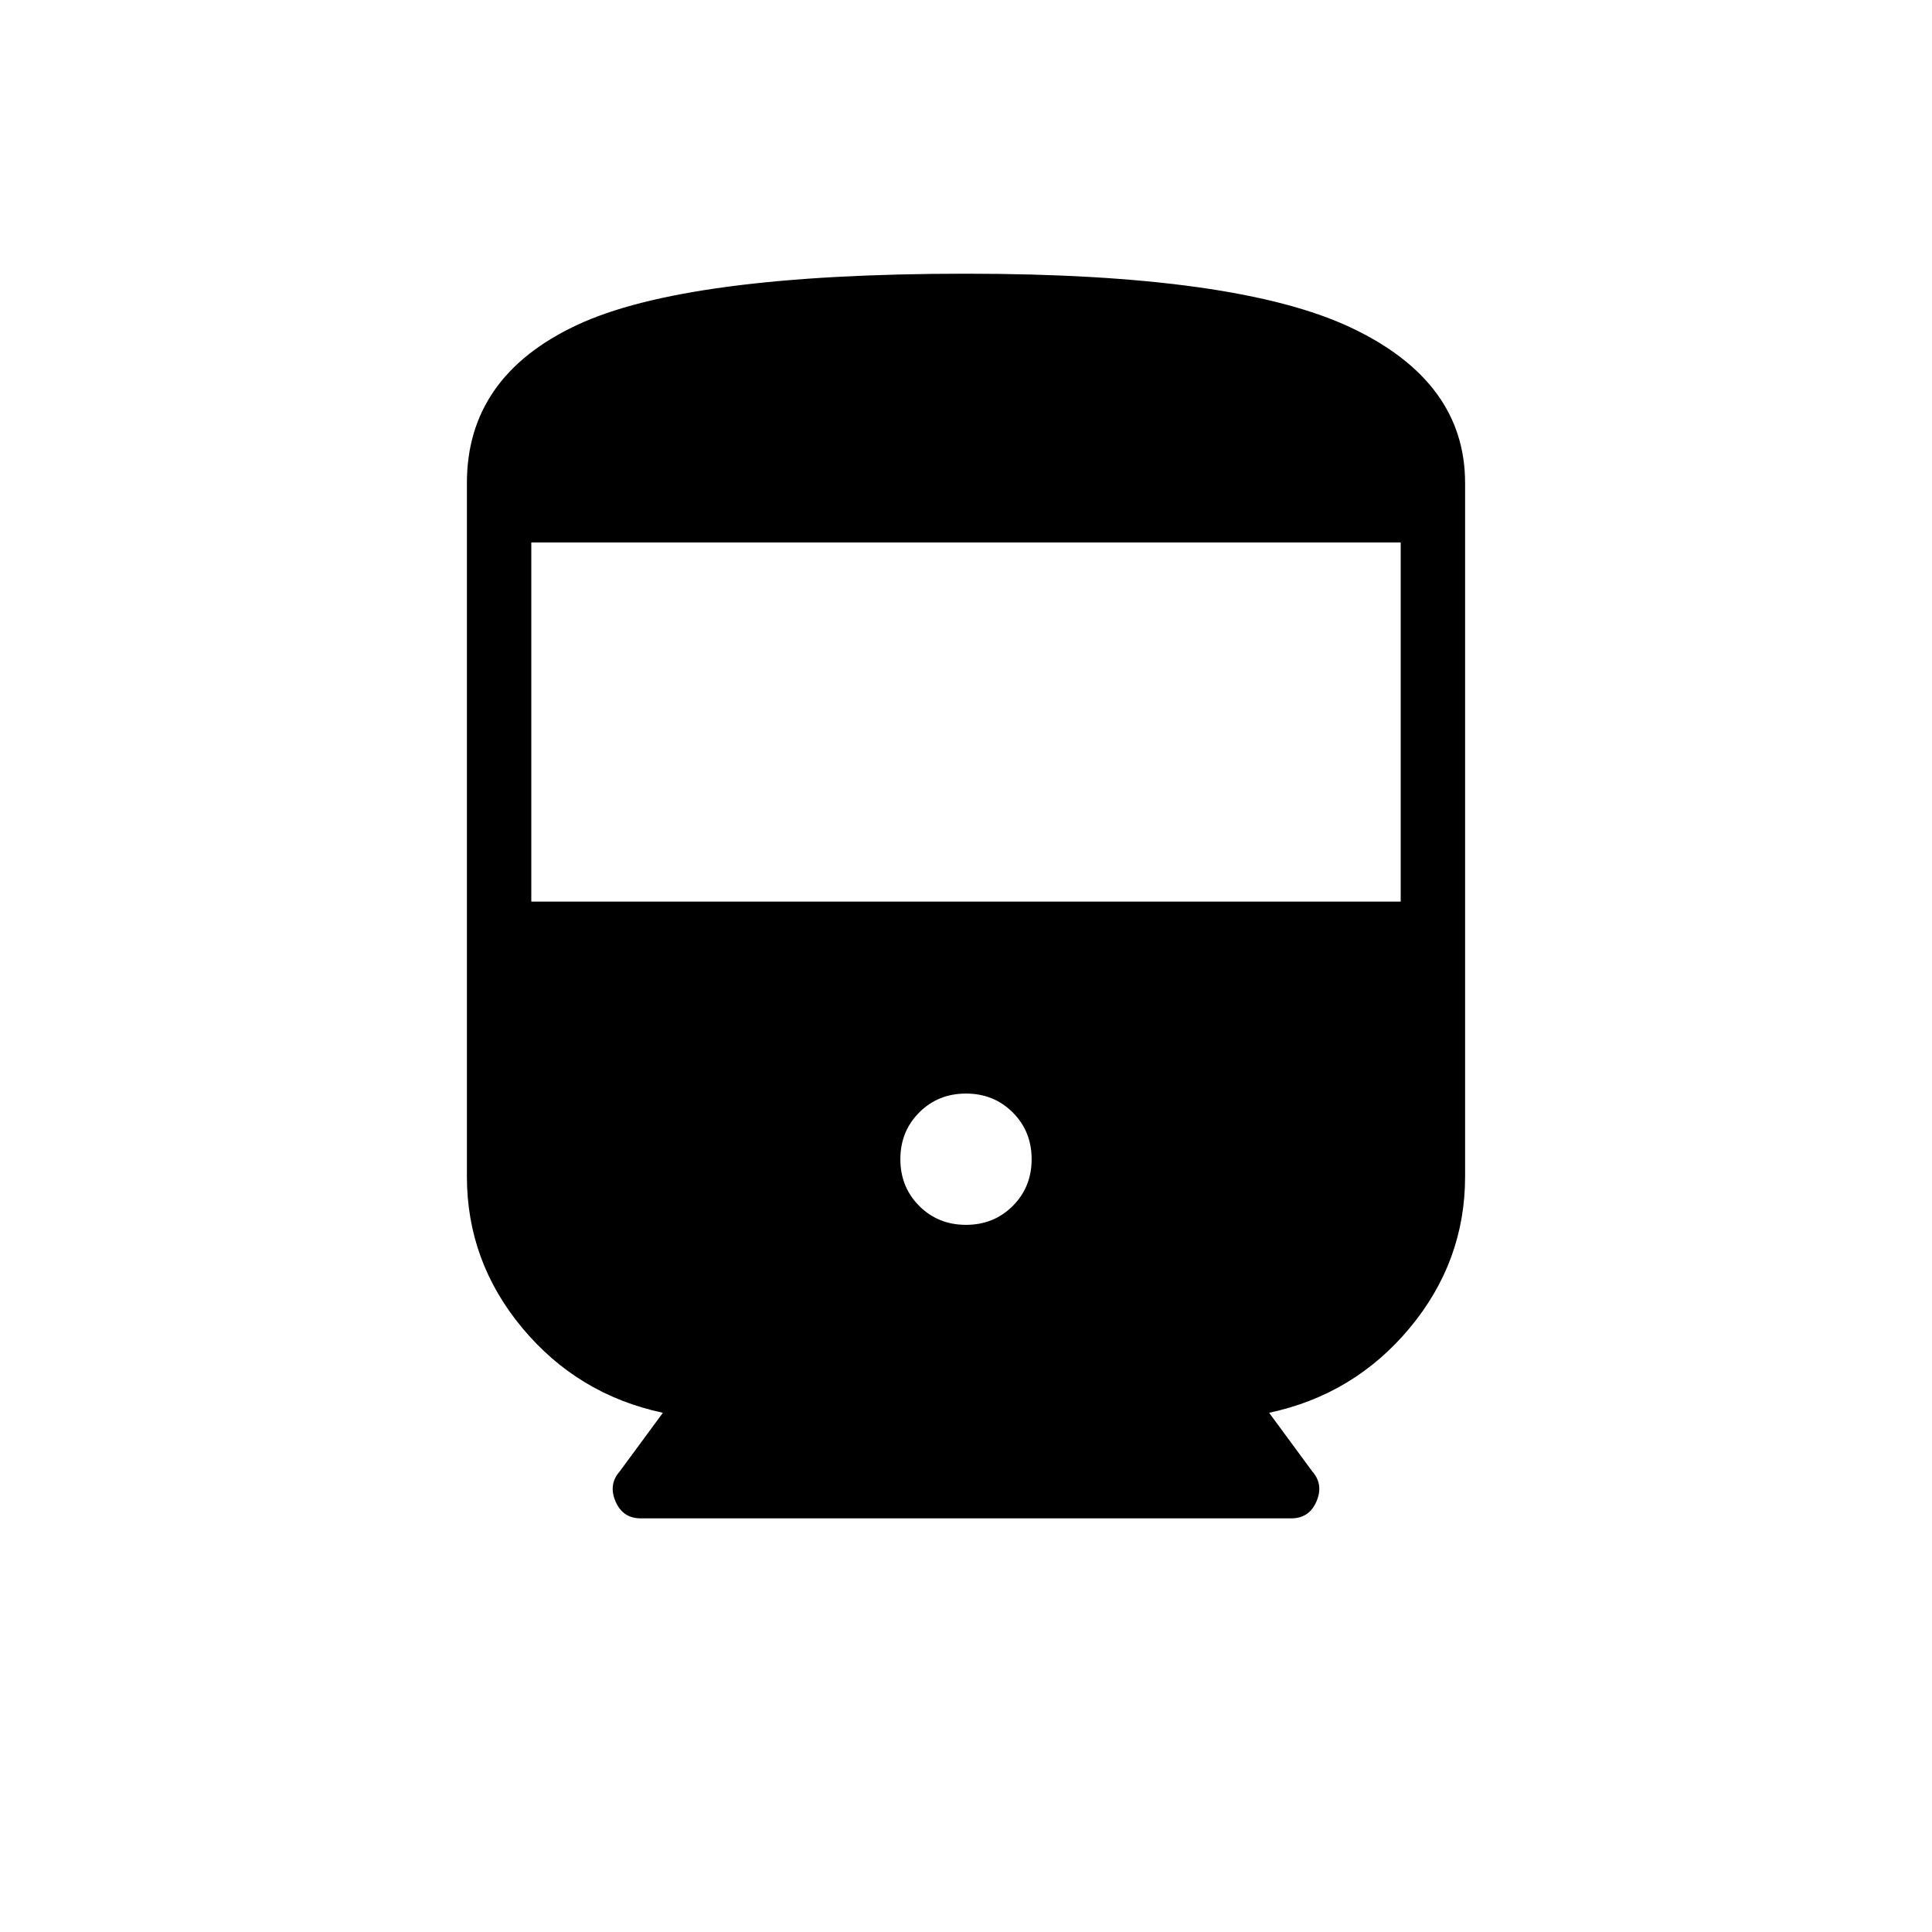 <svg xmlns="http://www.w3.org/2000/svg" height="20" viewBox="0 -960 960 960" width="20"><path d="M232-375.385V-720q0-52.769 54.461-78.385Q340.923-824 480-824q134.462 0 191.231 26.769Q728-770.462 728-720v344.615q0 42.231-27.577 75.308Q672.846-267 630.615-258l21.462 29.154q5.692 6.462 2.077 14.885t-12.538 8.423H318.384q-8.923 0-12.538-8.423t2.077-14.885L329.385-258q-42.231-9-69.808-42.077Q232-333.154 232-375.385ZM264-512h432v-178.461H264V-512Zm216 160.615q13.846 0 23.231-9.384 9.384-9.385 9.384-23.231 0-13.846-9.384-23.231-9.385-9.384-23.231-9.384-13.846 0-23.231 9.384-9.384 9.385-9.384 23.231 0 13.846 9.384 23.231 9.385 9.384 23.231 9.384Z"/></svg>